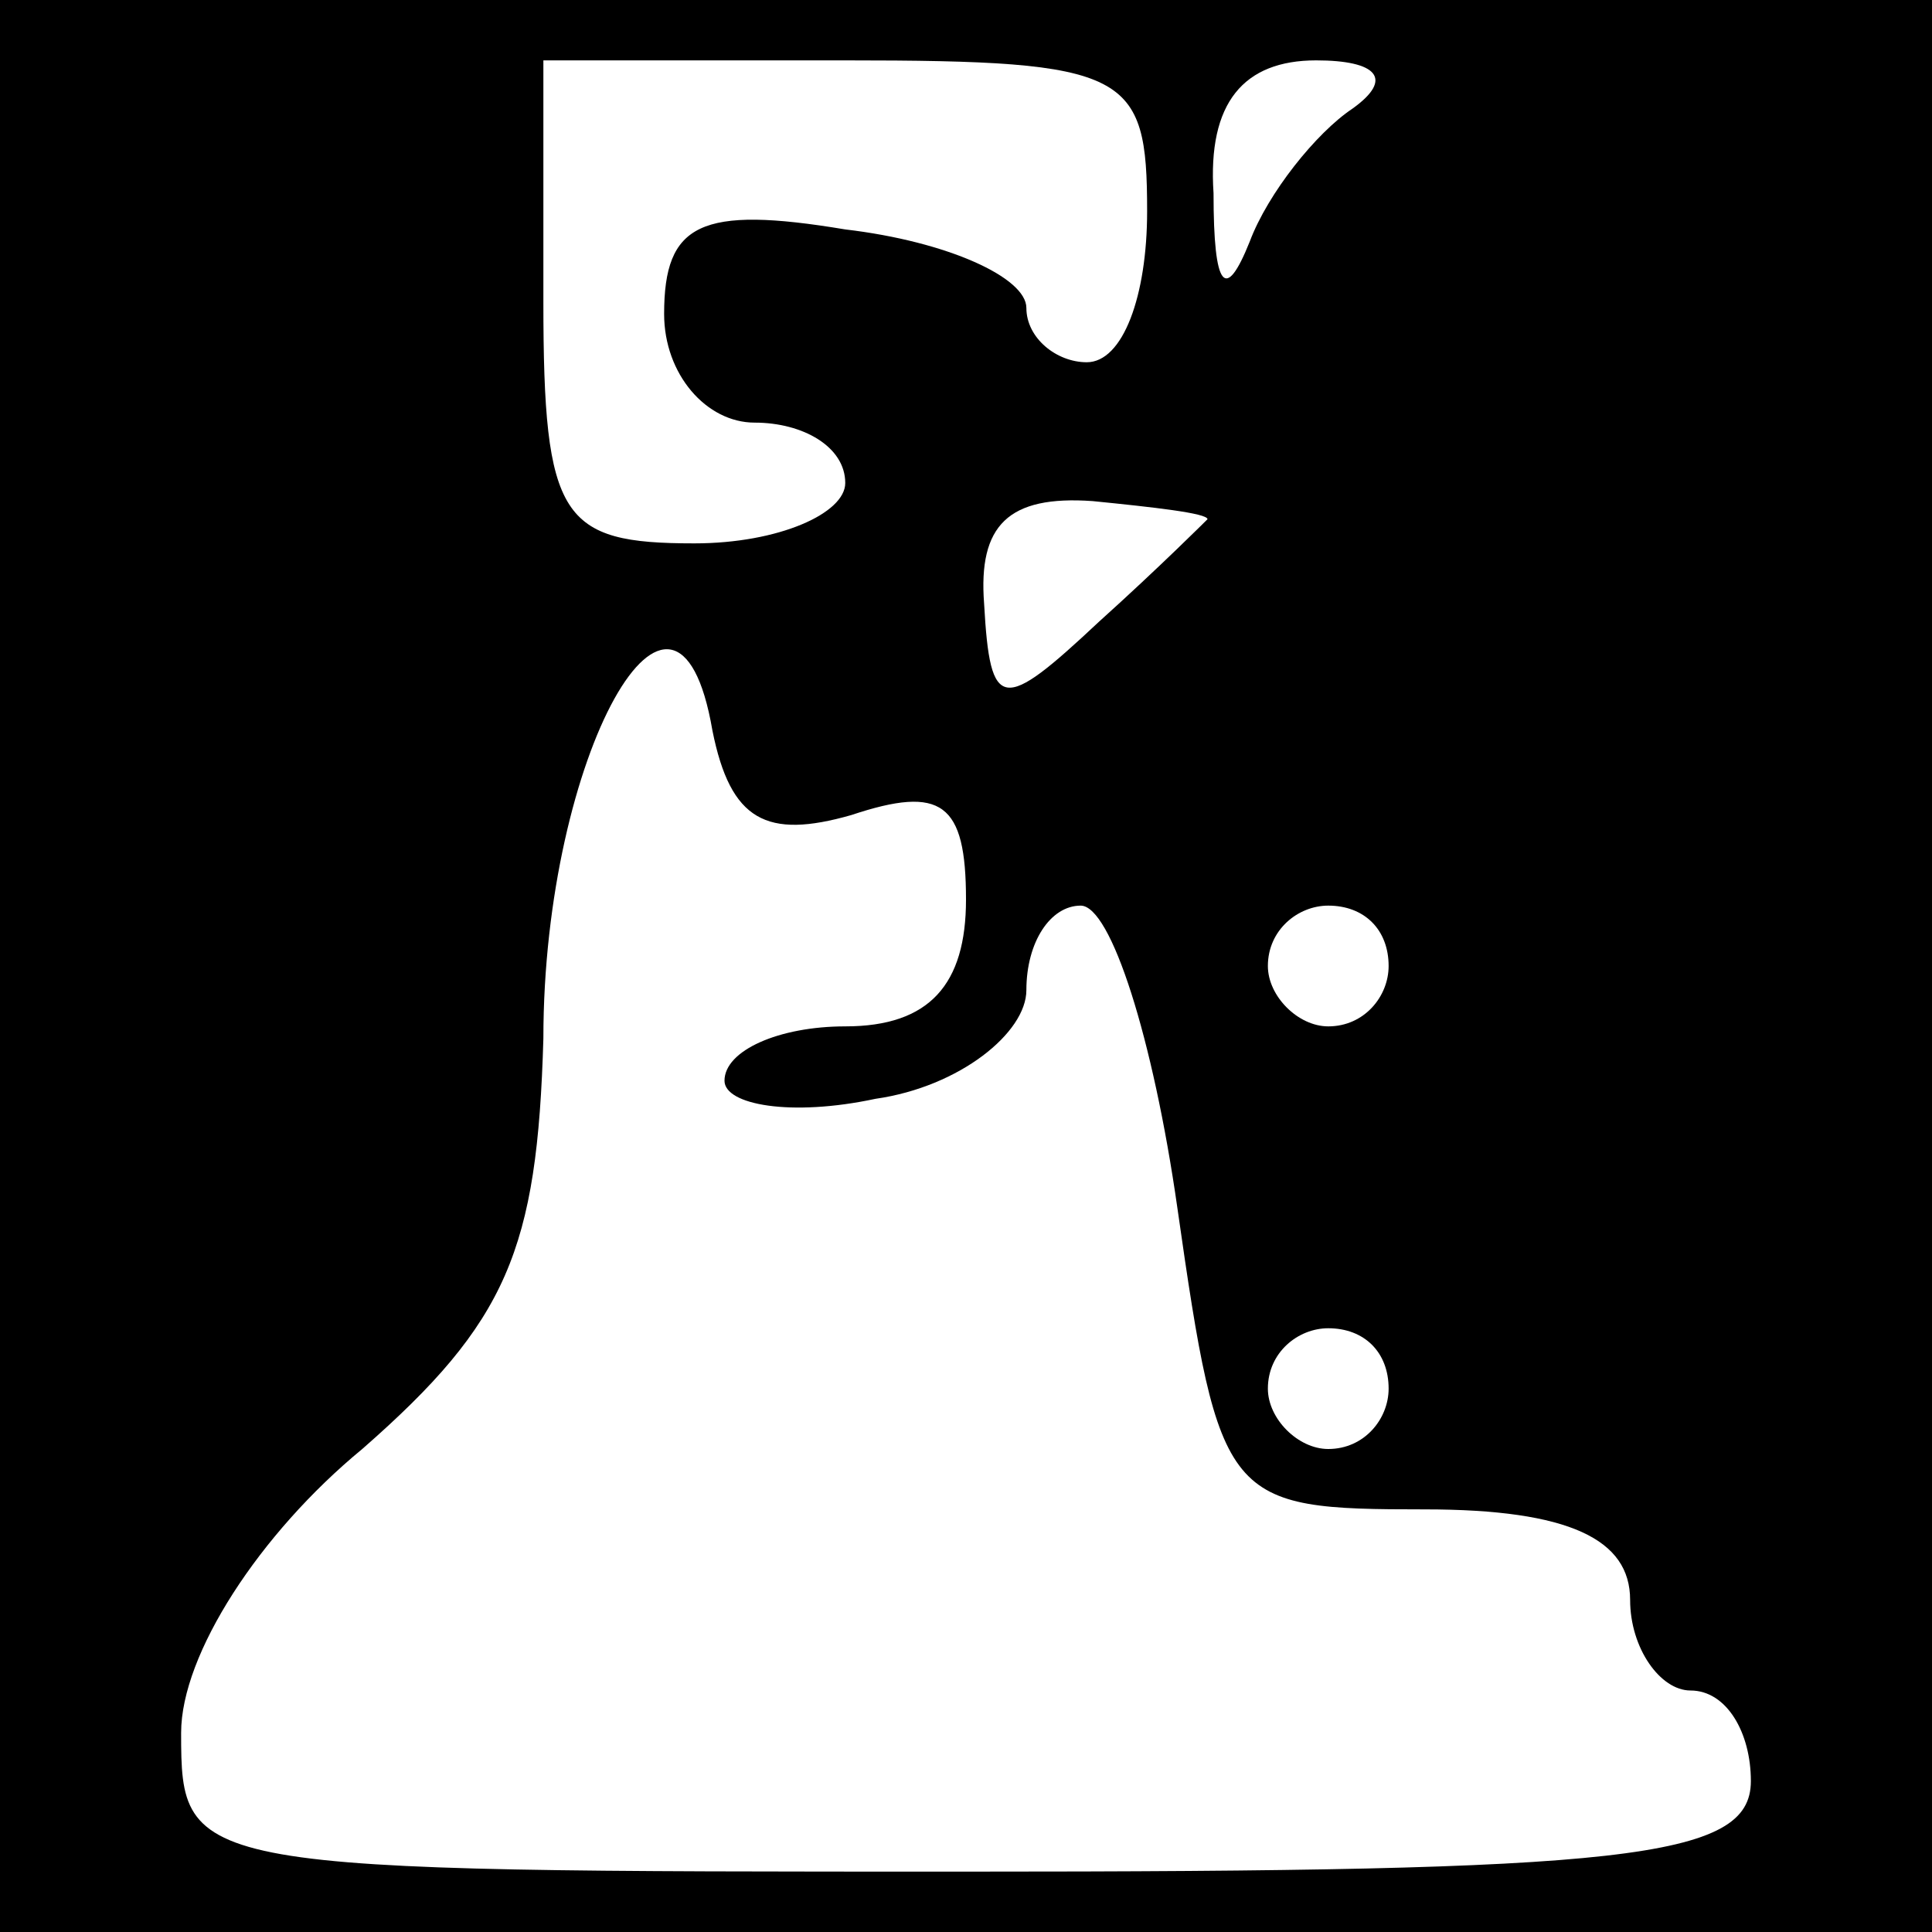 <?xml version="1.0" standalone="no"?>
<!DOCTYPE svg PUBLIC "-//W3C//DTD SVG 20010904//EN"
 "http://www.w3.org/TR/2001/REC-SVG-20010904/DTD/svg10.dtd">
<svg version="1.0" xmlns="http://www.w3.org/2000/svg"
 width="32pt" height="32pt" viewBox="0 0 32 32"
 preserveAspectRatio="xMidYMid meet">
<rect x="0" y="0" width="32" height="32" fill="#808080" stroke="none"/>
<g transform="translate(0,32) scale(0.1,-0.1)"
fill="#000000" stroke="none">
<path fill="#000000" stroke="none" d="M0 160 l0 -160 160 0 160 0 0 160 0
160 -160 0 -160 0 0 -160z"/>
<path fill="#ffffff" stroke="none" d="M190 285 c0 -14 -4 -25 -10 -25 -5 0
-10 4 -10 9 0 5 -13 11 -30 13 -24 4 -30 1 -30 -14 0 -10 7 -18 15 -18 8 0 15
-4 15 -10 0 -5 -11 -10 -25 -10 -22 0 -25 4 -25 40 l0 40 50 0 c47 0 50 -2 50
-25z"/>
<path fill="#ffffff" stroke="none" d="M224 302 c-6 -4 -14 -14 -17 -22 -4
-10 -6 -8 -6 8 -1 15 5 22 17 22 10 0 13 -3 6 -8z"/>
<path fill="#ffffff" stroke="none" d="M200 234 c0 0 -8 -8 -18 -17 -16 -15
-18 -15 -19 3 -1 13 4 18 18 17 10 -1 19 -2 19 -3z"/>
<path fill="#ffffff" stroke="none" d="M141 185 c15 5 19 2 19 -14 0 -14 -6
-21 -20 -21 -11 0 -20 -4 -20 -9 0 -4 11 -6 25 -3 14 2 25 11 25 18 0 8 4 14
9 14 5 0 12 -22 16 -50 7 -49 8 -50 41 -50 24 0 34 -5 34 -15 0 -8 5 -15 10
-15 6 0 10 -7 10 -15 0 -13 -21 -15 -130 -15 -129 0 -130 0 -130 23 0 13 13
33 30 47 24 21 29 33 30 68 0 47 22 86 28 51 3 -15 9 -18 23 -14z"/>
<path fill="#ffffff" stroke="none" d="M230 160 c0 -5 -4 -10 -10 -10 -5 0
-10 5 -10 10 0 6 5 10 10 10 6 0 10 -4 10 -10z"/>
<path fill="#ffffff" stroke="none" d="M230 90 c0 -5 -4 -10 -10 -10 -5 0 -10
5 -10 10 0 6 5 10 10 10 6 0 10 -4 10 -10z"/>
</g>
</svg>
